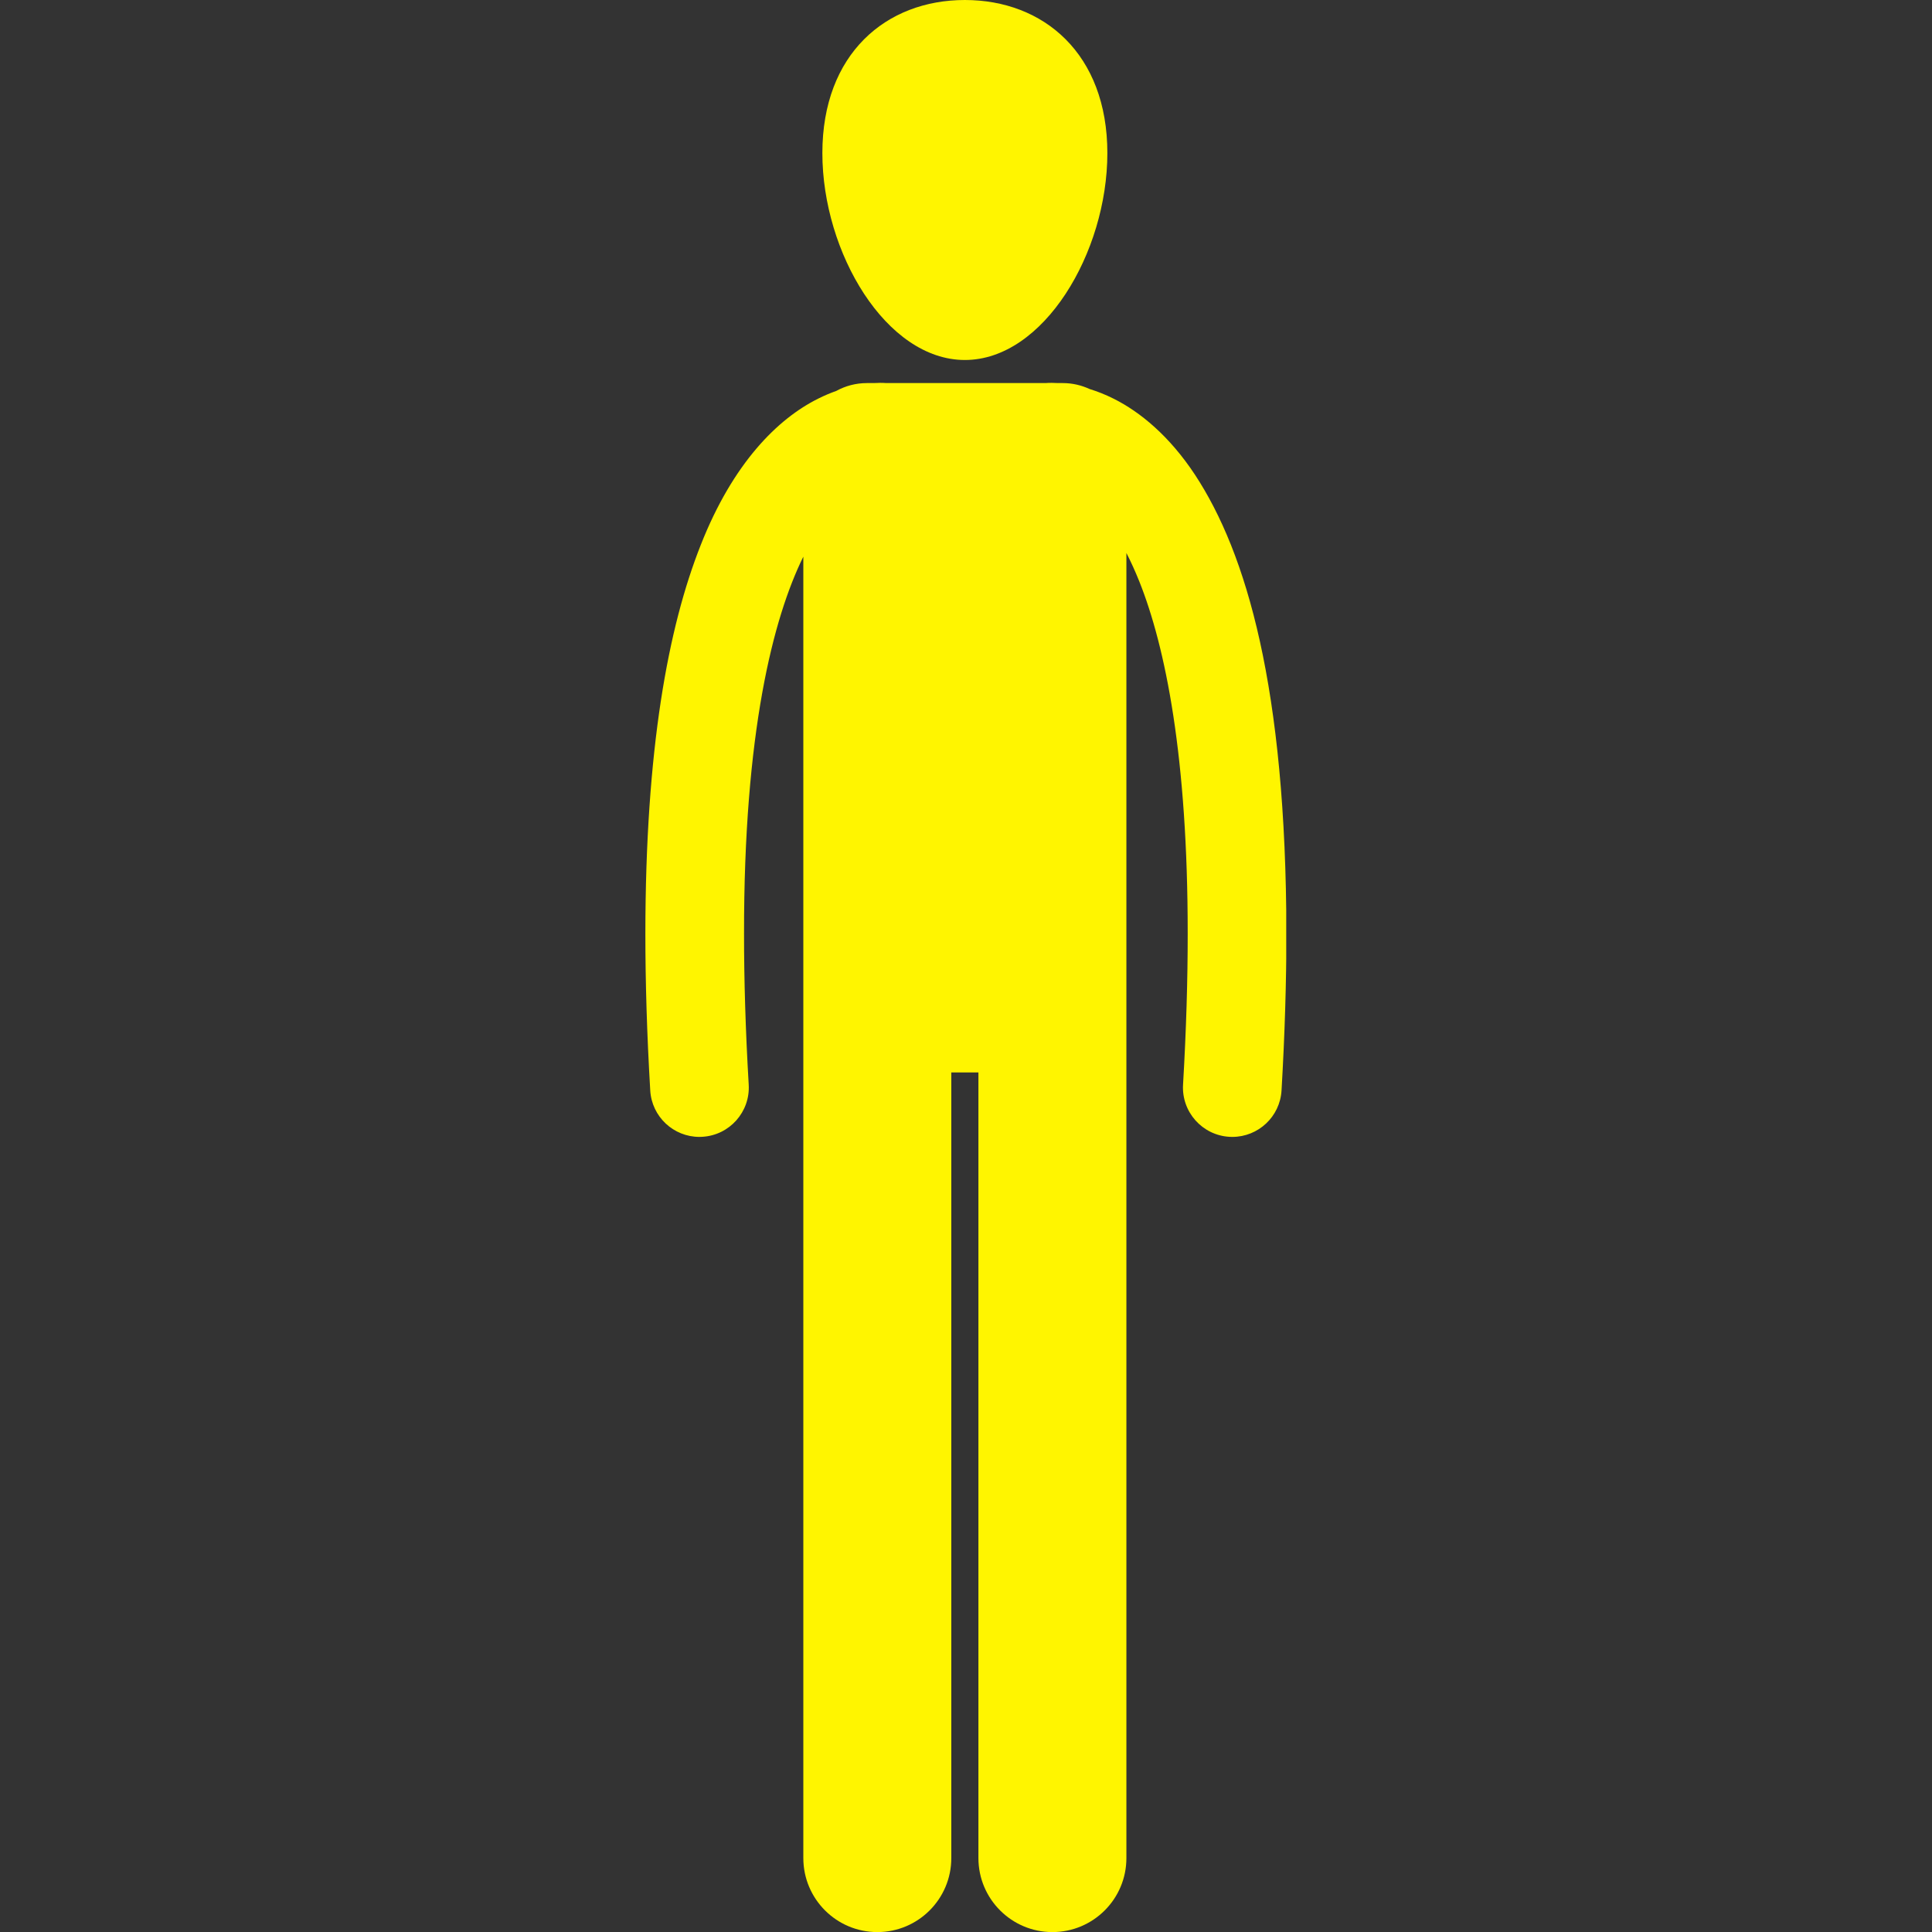 <svg xmlns="http://www.w3.org/2000/svg" xmlns:xlink="http://www.w3.org/1999/xlink" width="500" zoomAndPan="magnify" viewBox="0 0 375 375" height="500" preserveAspectRatio="xMidYMid meet" version="1.0"><rect x="0" y="0" width="375" height="375" fill="#333333" stroke="none"/><defs><clipPath id="0274a7220c"><path d="M 125.156 74 L 249.656 74 L 249.656 375 L 125.156 375 Z M 125.156 74 " clip-rule="nonzero"/></clipPath></defs><g clip-path="url(#0274a7220c)"><path fill="#fff500" d="M 135.758 220.672 C 135.949 220.672 136.137 220.664 136.328 220.652 C 141.609 220.344 145.637 215.812 145.324 210.531 C 144.699 199.867 144.414 190.133 144.418 181.27 C 144.375 142.188 150.043 119.996 155.926 108.047 L 155.926 360.652 C 155.926 368.582 162.355 375.016 170.293 375.016 C 178.223 375.016 184.648 368.582 184.648 360.652 L 184.648 208.16 L 189.91 208.16 L 189.91 360.648 C 189.91 368.582 196.34 375.016 204.273 375.016 C 212.207 375.016 218.633 368.582 218.633 360.648 L 218.633 107.336 C 219.473 108.969 220.309 110.785 221.137 112.852 C 226.223 125.586 230.547 146.949 230.531 181.27 C 230.535 190.141 230.25 199.867 229.629 210.539 C 229.32 215.816 233.352 220.348 238.629 220.656 C 238.82 220.664 239.004 220.672 239.195 220.672 C 244.23 220.672 248.453 216.742 248.746 211.648 C 249.387 200.645 249.684 190.543 249.688 181.27 C 249.637 133.445 241.93 107.363 231.969 92.184 C 226.992 84.633 221.305 79.961 216.156 77.387 C 214.504 76.555 212.938 75.957 211.477 75.504 C 209.902 74.777 208.152 74.355 206.301 74.355 L 205.398 74.355 C 204.934 74.328 204.5 74.312 204.129 74.312 C 203.641 74.312 203.238 74.332 202.906 74.355 L 172.039 74.355 C 171.707 74.332 171.305 74.312 170.824 74.312 C 170.453 74.312 170.02 74.328 169.562 74.355 L 168.258 74.355 C 166.109 74.355 164.09 74.91 162.328 75.875 C 161.199 76.277 160.02 76.766 158.793 77.383 C 151.004 81.258 142.301 89.812 136.016 105.777 C 129.672 121.797 125.281 145.375 125.266 181.27 C 125.266 190.547 125.562 200.648 126.211 211.656 C 126.508 216.746 130.727 220.672 135.758 220.672 Z M 135.758 220.672 " fill-opacity="1" fill-rule="nonzero"/></g><path fill="#fff500" d="M 187.281 69.875 C 202.555 69.875 214.938 49.02 214.938 29.723 C 214.938 10.426 202.555 0 187.281 0 C 172.004 0 159.621 10.426 159.621 29.723 C 159.621 49.02 172.004 69.875 187.281 69.875 Z M 187.281 69.875 " fill-opacity="1" fill-rule="nonzero"/></svg>